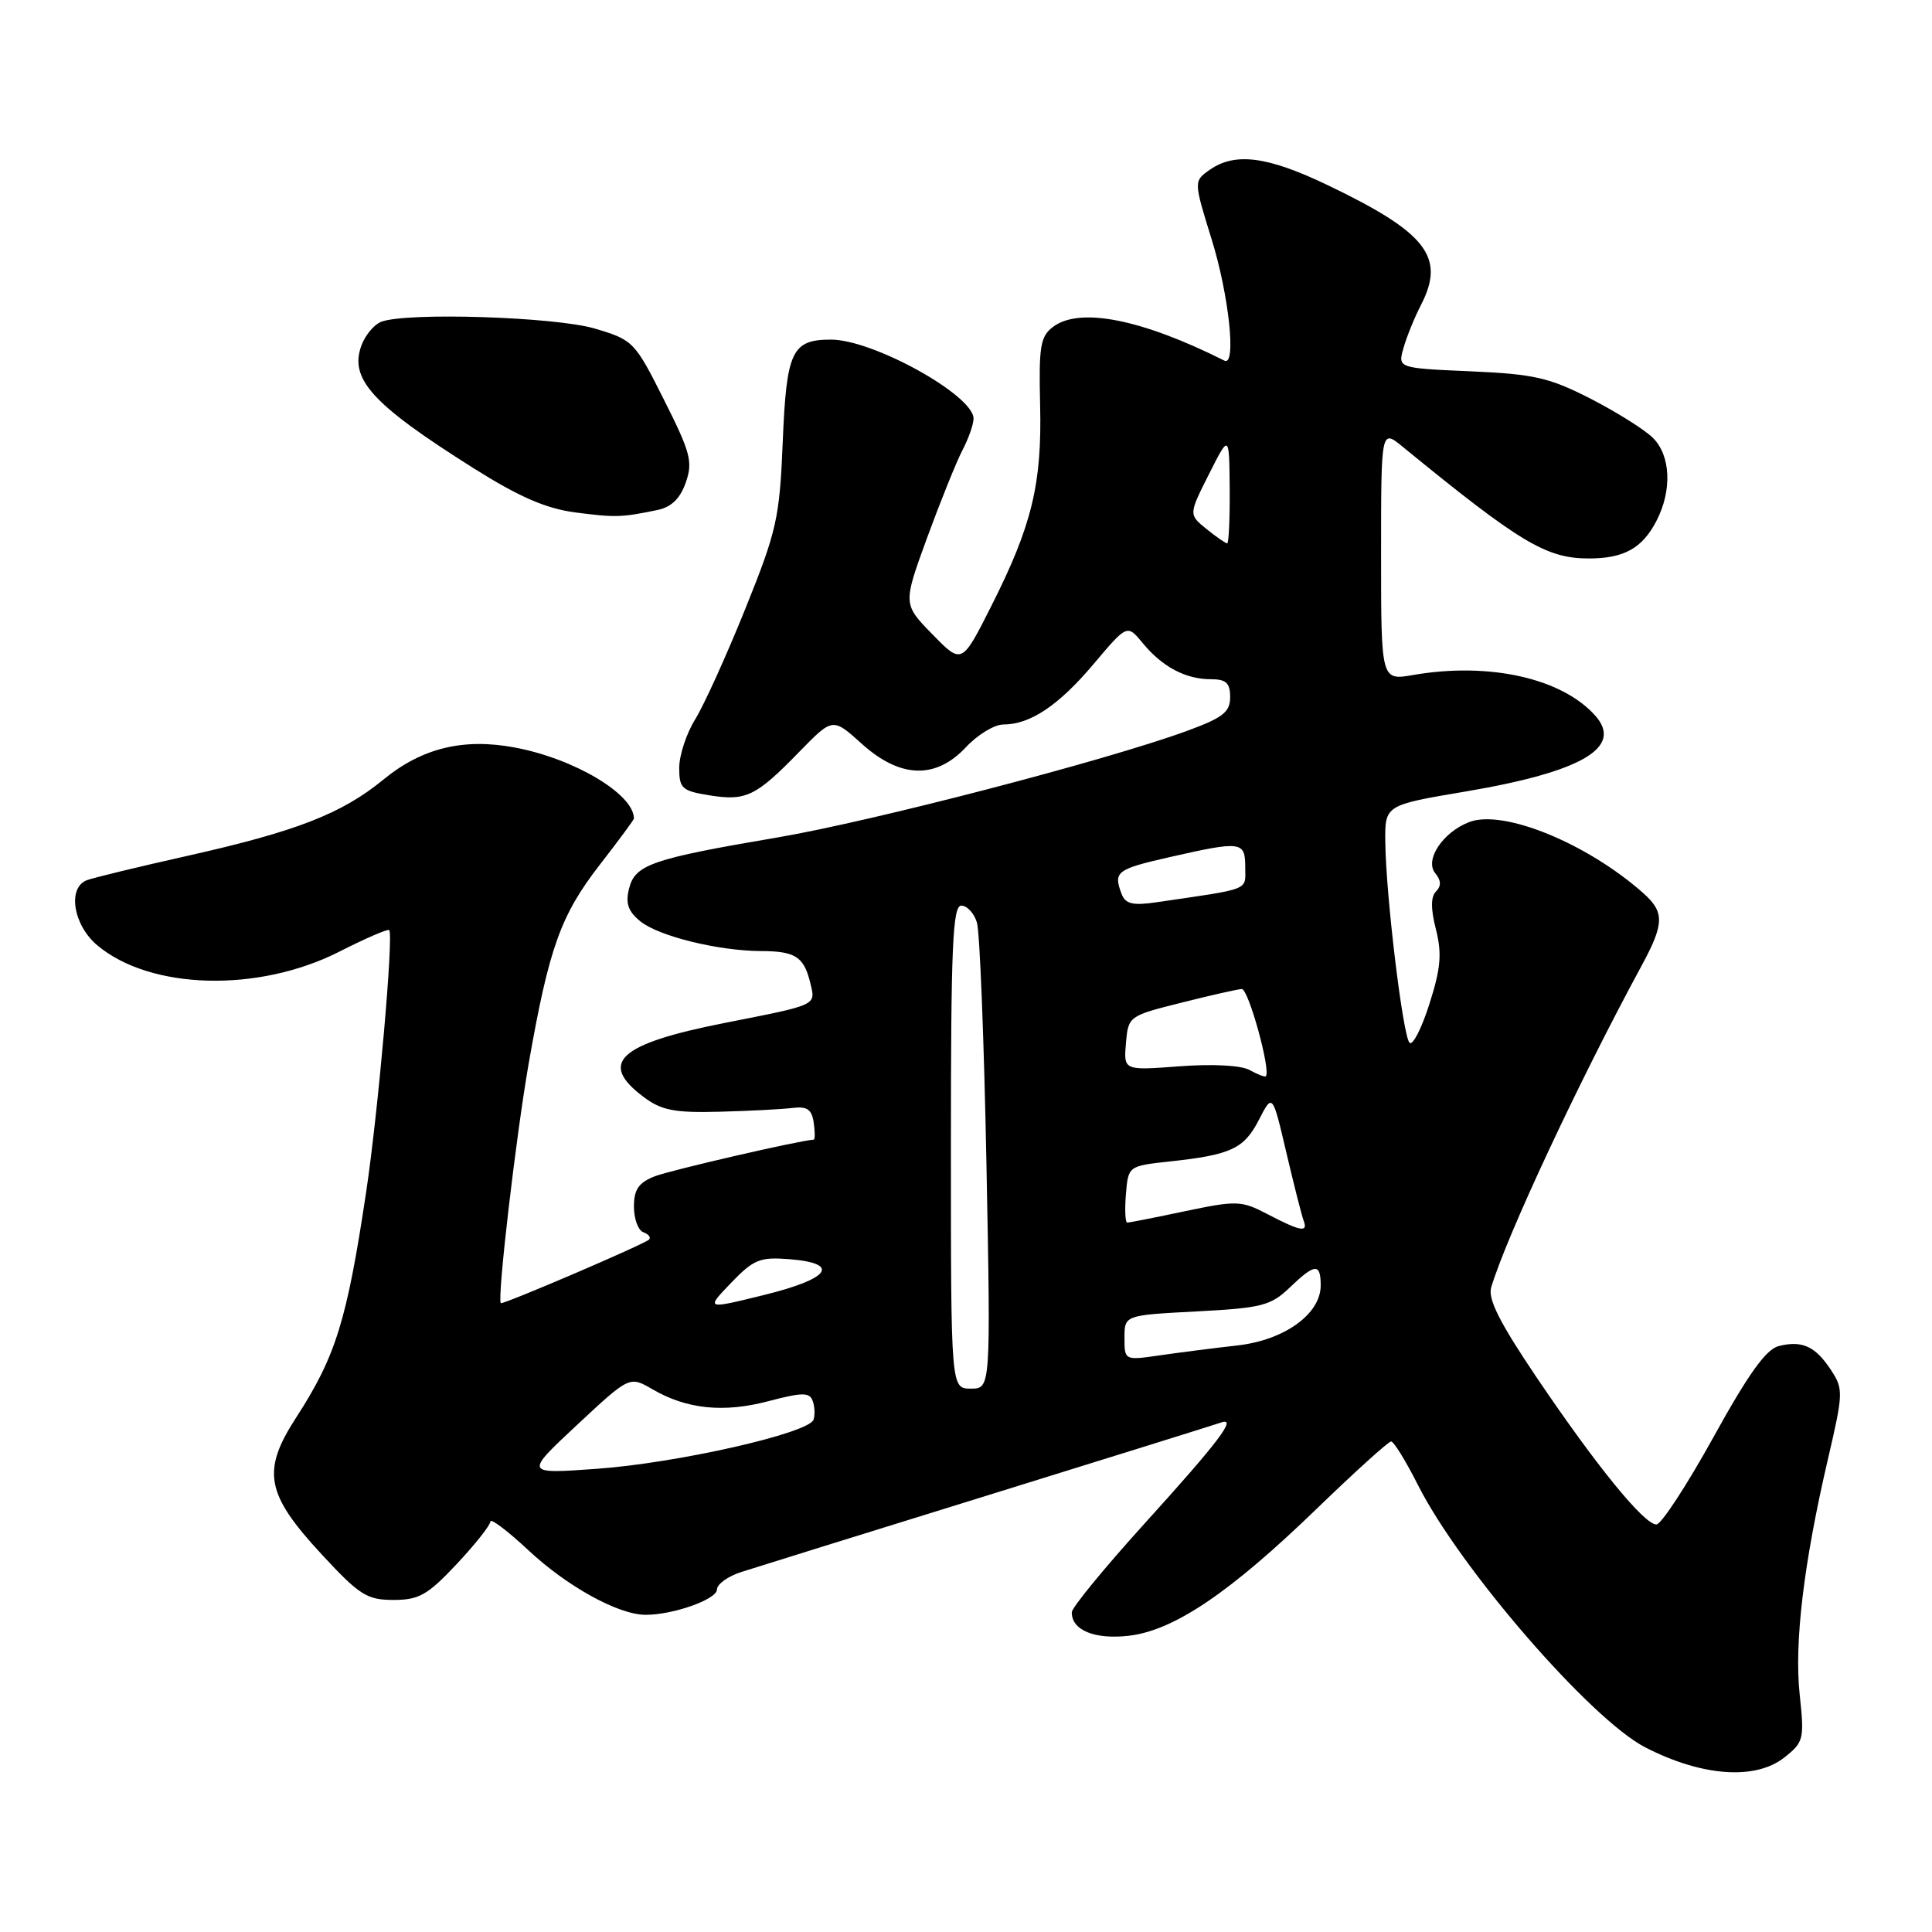 <?xml version="1.0" encoding="UTF-8" standalone="no"?>
<!DOCTYPE svg PUBLIC "-//W3C//DTD SVG 1.1//EN" "http://www.w3.org/Graphics/SVG/1.1/DTD/svg11.dtd" >
<svg xmlns="http://www.w3.org/2000/svg" xmlns:xlink="http://www.w3.org/1999/xlink" version="1.1" viewBox="0 0 256 256">
 <g >
 <path fill="currentColor"
d=" M 236.43 232.88 C 239.00 230.85 239.10 230.46 238.47 224.56 C 237.73 217.67 239.00 207.12 242.21 193.34 C 244.25 184.59 244.27 184.06 242.62 181.54 C 240.55 178.39 238.80 177.58 235.69 178.36 C 234.01 178.78 231.65 182.08 227.02 190.47 C 223.51 196.81 220.12 202.00 219.48 202.00 C 217.85 202.00 211.56 194.28 203.66 182.59 C 198.74 175.30 197.13 172.13 197.59 170.59 C 199.60 163.84 209.26 143.18 217.50 128.00 C 220.54 122.39 220.58 120.87 217.75 118.35 C 210.30 111.74 199.21 107.21 194.70 108.92 C 191.18 110.26 188.72 113.96 190.19 115.72 C 190.96 116.66 190.99 117.41 190.28 118.12 C 189.58 118.82 189.57 120.42 190.27 123.15 C 191.08 126.37 190.91 128.32 189.40 133.04 C 188.37 136.28 187.19 138.59 186.77 138.17 C 185.89 137.29 183.64 118.70 183.56 111.59 C 183.50 106.68 183.50 106.68 194.25 104.87 C 209.60 102.27 215.12 99.04 211.39 94.84 C 206.97 89.86 197.31 87.70 187.25 89.44 C 183.00 90.18 183.00 90.18 183.00 73.52 C 183.00 56.86 183.00 56.86 185.84 59.18 C 201.42 71.92 204.88 74.00 210.53 74.00 C 215.18 74.00 217.61 72.65 219.49 69.02 C 221.58 64.98 221.38 60.38 219.03 58.03 C 217.95 56.95 214.23 54.61 210.78 52.84 C 205.29 50.03 203.28 49.57 194.85 49.20 C 185.20 48.78 185.20 48.78 185.98 46.08 C 186.40 44.60 187.44 42.05 188.28 40.42 C 191.57 34.06 189.05 30.82 175.90 24.52 C 167.95 20.71 163.65 20.15 160.30 22.50 C 158.16 24.00 158.16 24.00 160.56 31.75 C 162.85 39.13 163.85 48.59 162.25 47.79 C 151.29 42.29 143.08 40.66 139.55 43.30 C 137.85 44.58 137.64 45.86 137.82 53.63 C 138.08 64.11 136.74 69.63 131.37 80.27 C 127.45 88.05 127.45 88.05 123.55 84.05 C 119.64 80.05 119.64 80.05 122.84 71.27 C 124.61 66.45 126.71 61.23 127.52 59.67 C 128.34 58.11 129.00 56.22 129.00 55.47 C 129.00 52.37 115.70 45.00 110.11 45.00 C 104.93 45.00 104.21 46.52 103.72 58.50 C 103.30 68.70 102.93 70.31 98.75 80.69 C 96.27 86.85 93.28 93.43 92.12 95.31 C 90.95 97.19 90.00 100.09 90.00 101.74 C 90.00 104.48 90.36 104.80 94.03 105.39 C 98.86 106.16 100.16 105.53 105.92 99.61 C 110.34 95.08 110.34 95.08 114.17 98.54 C 119.27 103.14 123.98 103.30 128.00 99.00 C 129.54 97.35 131.77 96.00 132.95 96.00 C 136.52 96.00 140.29 93.47 144.94 87.95 C 149.36 82.71 149.36 82.71 151.43 85.23 C 154.01 88.36 157.10 90.00 160.43 90.00 C 162.47 90.00 163.00 90.49 163.00 92.38 C 163.00 94.36 162.05 95.10 157.25 96.86 C 146.50 100.79 115.54 108.84 103.00 110.97 C 86.34 113.80 84.15 114.56 83.35 117.75 C 82.86 119.70 83.23 120.77 84.86 122.09 C 87.28 124.05 95.17 125.99 100.80 126.02 C 105.37 126.03 106.51 126.76 107.35 130.18 C 108.10 133.27 108.50 133.08 96.00 135.55 C 81.95 138.32 79.22 140.84 85.33 145.39 C 87.66 147.13 89.41 147.47 95.33 147.31 C 99.27 147.21 103.62 146.98 105.00 146.81 C 106.95 146.57 107.57 147.00 107.82 148.75 C 108.00 149.99 108.00 151.01 107.82 151.01 C 106.04 151.09 88.85 155.05 86.75 155.87 C 84.62 156.71 84.00 157.61 84.00 159.89 C 84.00 161.51 84.56 163.03 85.25 163.28 C 85.94 163.53 86.28 163.96 86.00 164.25 C 85.43 164.85 66.58 172.93 66.36 172.67 C 65.86 172.10 68.36 150.63 70.04 141.00 C 72.75 125.55 74.28 121.27 79.54 114.50 C 81.99 111.34 84.00 108.63 84.00 108.46 C 84.00 105.24 76.12 100.53 68.22 99.05 C 61.43 97.77 55.92 99.11 50.85 103.26 C 45.29 107.83 39.27 110.17 24.72 113.43 C 18.29 114.87 12.35 116.31 11.51 116.63 C 8.91 117.63 9.69 122.56 12.88 125.25 C 19.92 131.17 34.23 131.55 44.96 126.10 C 48.42 124.34 51.39 123.06 51.57 123.24 C 52.18 123.84 50.11 147.34 48.51 158.00 C 45.96 175.00 44.49 179.72 39.25 187.82 C 34.64 194.93 35.20 197.95 42.65 205.99 C 47.63 211.37 48.63 212.00 52.14 212.00 C 55.52 212.00 56.66 211.35 60.51 207.25 C 62.96 204.64 64.97 202.10 64.98 201.61 C 64.99 201.13 67.26 202.84 70.02 205.42 C 75.13 210.20 81.90 213.94 85.50 213.97 C 89.13 214.00 95.00 211.93 95.00 210.62 C 95.00 209.91 96.46 208.86 98.25 208.29 C 100.04 207.71 114.78 203.13 131.00 198.10 C 147.22 193.07 161.07 188.75 161.77 188.50 C 164.02 187.70 161.52 191.00 151.55 202.00 C 146.32 207.78 142.03 213.01 142.02 213.63 C 141.98 216.00 145.02 217.26 149.54 216.75 C 155.54 216.07 162.96 211.06 174.52 199.87 C 179.57 194.99 183.98 191.00 184.33 191.00 C 184.68 191.00 186.28 193.59 187.88 196.76 C 193.46 207.82 210.78 227.81 218.00 231.53 C 225.49 235.39 232.58 235.91 236.43 232.88 Z  M 87.15 67.57 C 88.97 67.19 90.14 66.04 90.87 63.93 C 91.83 61.20 91.50 59.96 87.98 52.97 C 84.11 45.26 83.90 45.05 78.83 43.54 C 73.58 41.98 53.85 41.35 50.51 42.64 C 49.59 42.99 48.43 44.37 47.92 45.70 C 46.22 50.19 49.25 53.53 62.73 62.03 C 68.80 65.85 72.35 67.39 76.23 67.90 C 81.55 68.59 82.35 68.57 87.15 67.57 Z  M 76.46 188.81 C 83.42 182.32 83.42 182.32 86.46 184.09 C 91.01 186.73 95.89 187.23 101.83 185.66 C 106.27 184.49 107.25 184.48 107.67 185.59 C 107.96 186.33 108.01 187.47 107.80 188.11 C 107.20 189.91 89.68 193.88 79.00 194.63 C 69.50 195.31 69.50 195.31 76.46 188.81 Z  M 126.00 152.00 C 126.00 125.42 126.23 120.00 127.38 120.00 C 128.14 120.00 129.08 121.01 129.45 122.25 C 129.83 123.49 130.39 137.89 130.71 154.25 C 131.28 184.00 131.28 184.00 128.64 184.00 C 126.00 184.00 126.00 184.00 126.00 152.00 Z  M 149.00 177.27 C 149.00 174.27 149.00 174.27 158.55 173.77 C 167.16 173.32 168.38 173.01 170.86 170.64 C 174.24 167.39 175.00 167.34 175.00 170.33 C 175.00 174.12 170.17 177.59 163.94 178.28 C 160.95 178.62 156.36 179.20 153.75 179.58 C 149.00 180.27 149.00 180.27 149.00 177.27 Z  M 96.86 170.00 C 99.87 166.87 100.69 166.54 104.61 166.85 C 111.44 167.40 109.99 169.44 101.25 171.59 C 93.50 173.50 93.50 173.50 96.86 170.00 Z  M 167.89 160.85 C 164.49 159.08 163.86 159.06 157.07 160.48 C 153.11 161.32 149.65 162.00 149.37 162.00 C 149.10 162.00 149.02 160.31 149.19 158.25 C 149.50 154.50 149.50 154.50 155.00 153.90 C 163.13 153.02 164.84 152.22 166.82 148.37 C 168.61 144.88 168.61 144.88 170.44 152.69 C 171.45 156.99 172.48 161.06 172.74 161.75 C 173.35 163.36 172.33 163.17 167.89 160.85 Z  M 165.59 141.79 C 164.46 141.16 160.73 140.96 156.29 141.29 C 148.89 141.85 148.89 141.85 149.19 138.24 C 149.50 134.66 149.56 134.61 156.50 132.87 C 160.35 131.90 163.97 131.08 164.54 131.05 C 165.43 131.01 168.43 141.90 167.73 142.61 C 167.59 142.74 166.63 142.37 165.59 141.79 Z  M 148.63 118.48 C 147.49 115.51 147.93 115.18 154.95 113.58 C 164.51 111.41 165.00 111.47 165.00 114.91 C 165.00 118.06 165.92 117.70 153.13 119.57 C 150.11 120.01 149.13 119.77 148.63 118.48 Z  M 159.86 70.09 C 157.50 68.18 157.50 68.18 160.19 62.84 C 162.88 57.50 162.88 57.50 162.94 64.75 C 162.97 68.74 162.82 72.00 162.61 72.00 C 162.40 72.00 161.16 71.14 159.86 70.09 Z "/>
</g>
</svg>